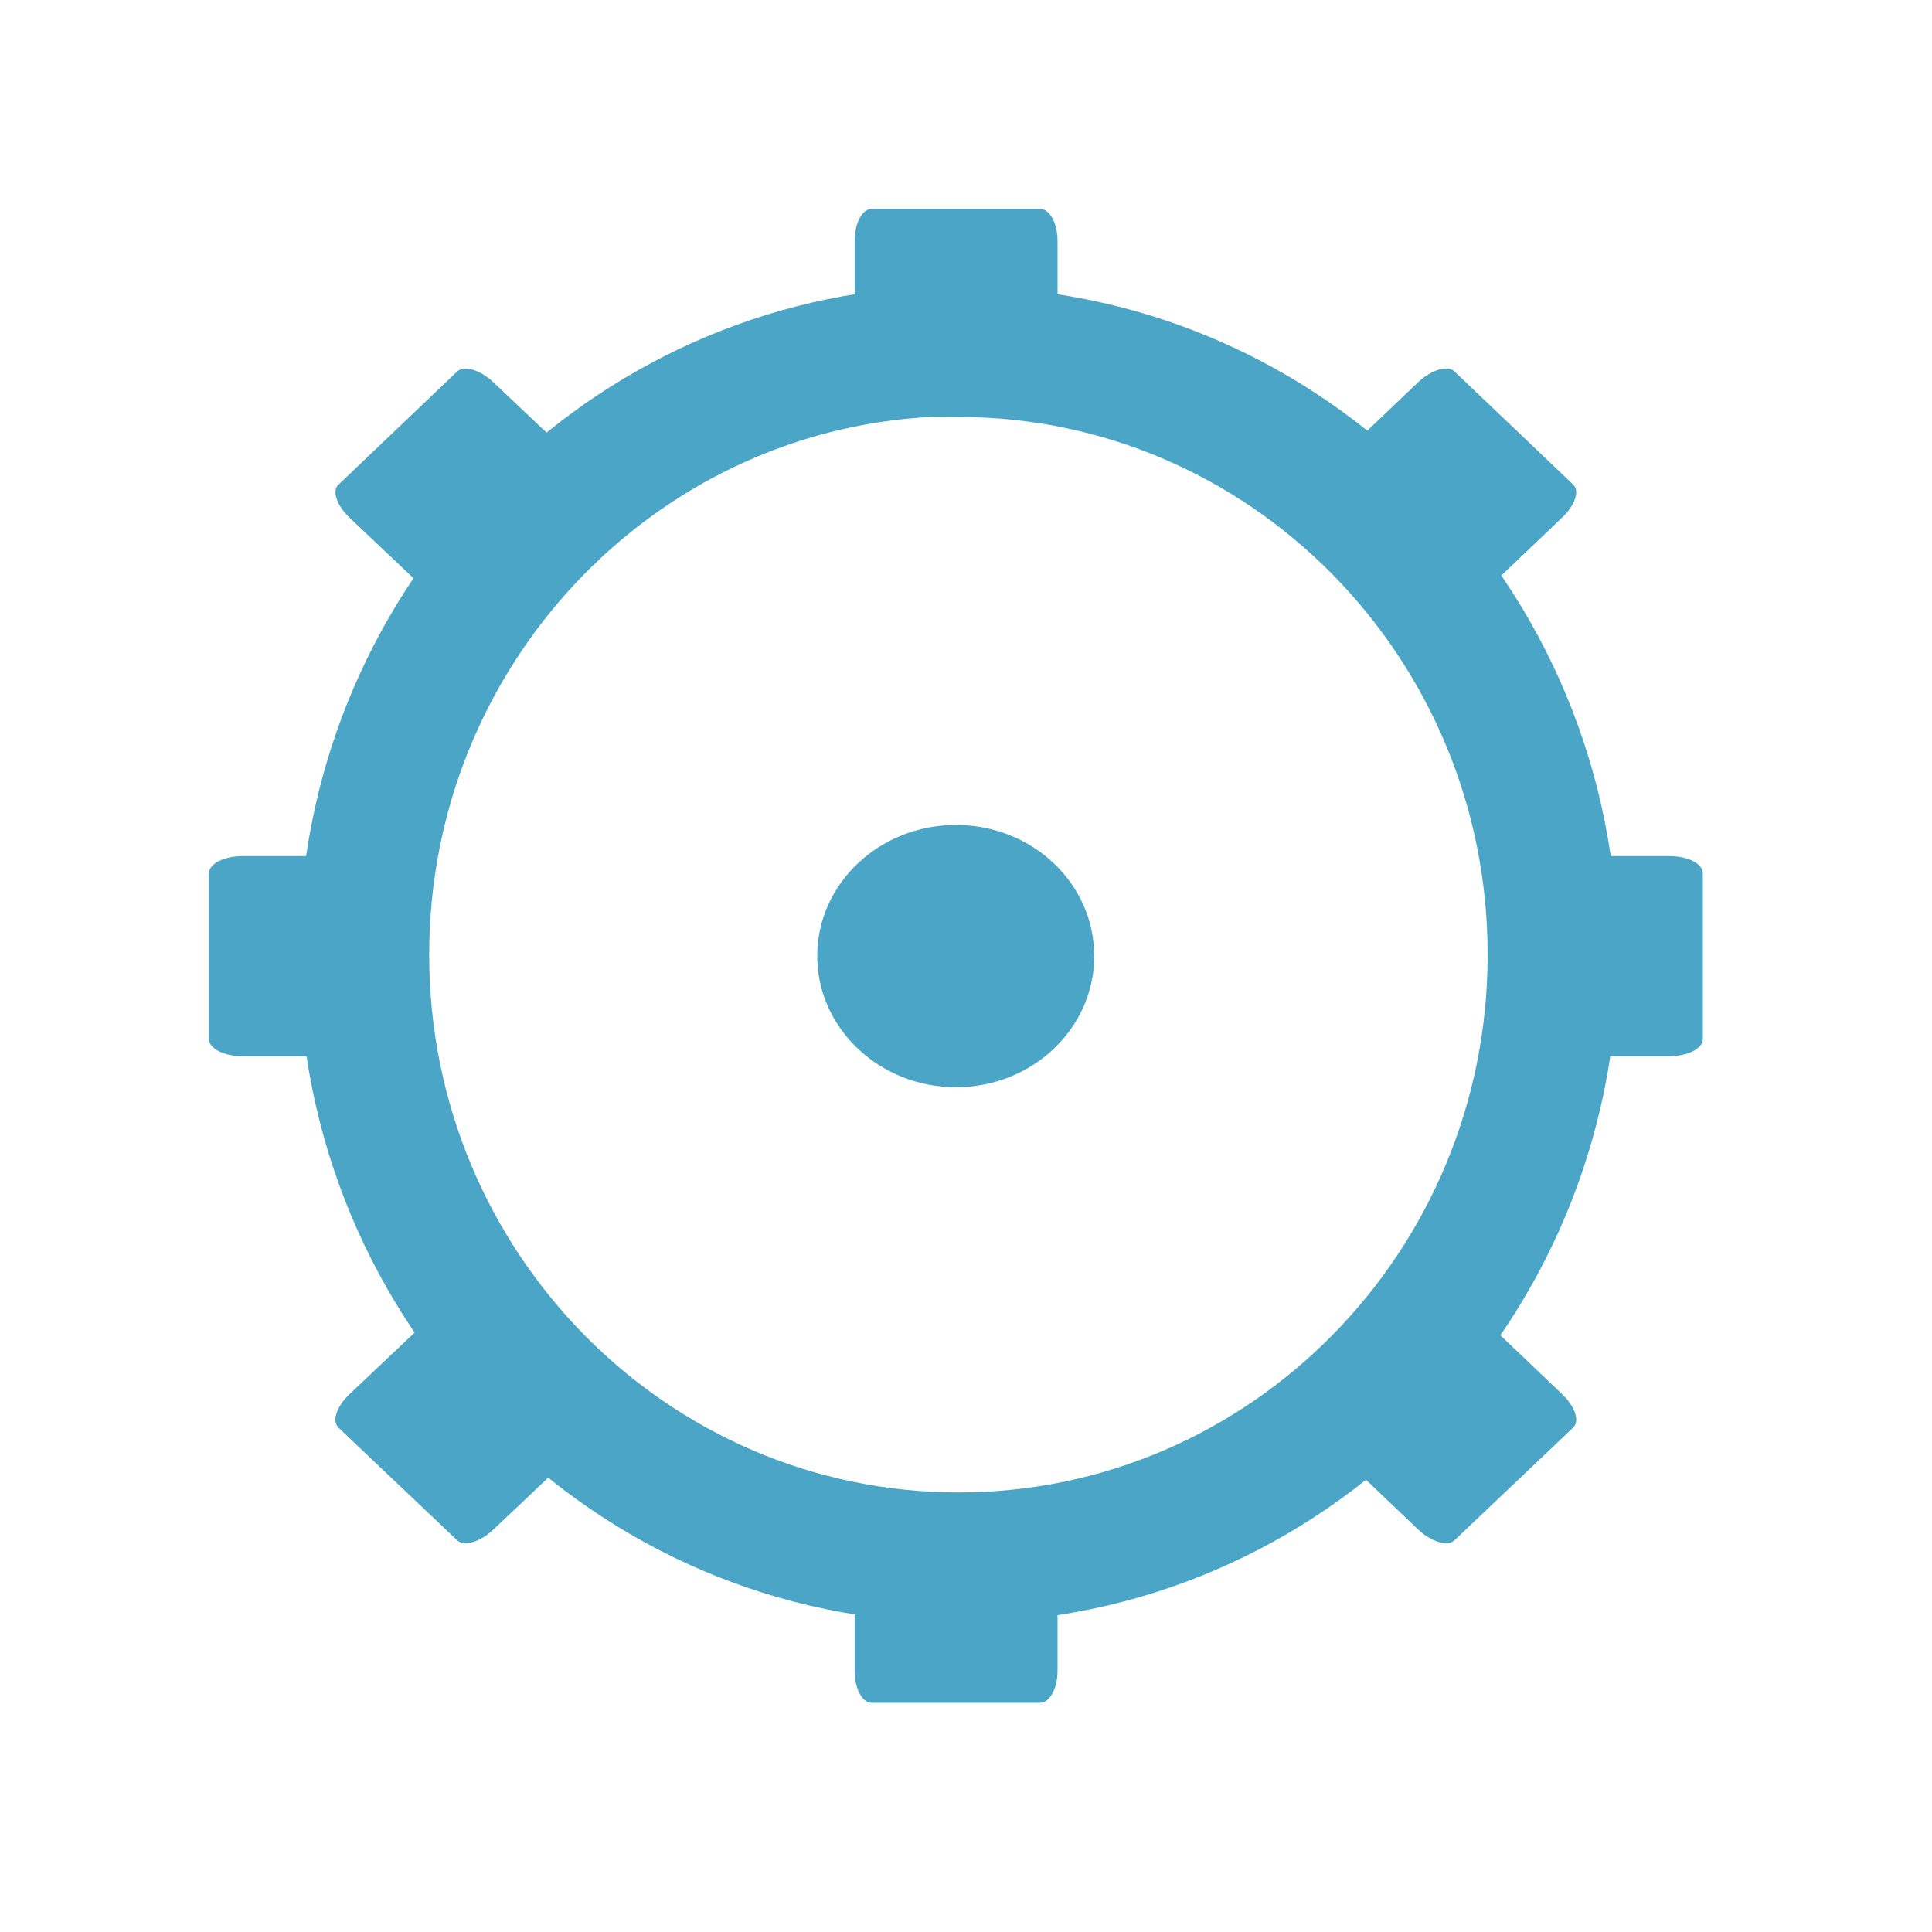 <svg viewBox="0 0 16 16" width="16" xmlns="http://www.w3.org/2000/svg" xmlns:xlink="http://www.w3.org/1999/xlink" height="16">
 <path d="m123.91-160.5c-41.932 2.21-75.279 37.45-75.279 80.522 0 44.463 35.557 80.525 79.389 80.525 43.83 0 79.39-36.062 79.39-80.525 0-44.462-35.56-80.522-79.39-80.522-1.39 0-2.78-0.07-4.11 0z" transform="matrix(.062 0 0 .062 0 12.865)" stroke="#4aa5c6" stroke-width="17.397" fill="none"/>
 <g fill="#4aa5c6">
  <path d="m7.219 1.73h1.395c0.078 0 0.144 0.117 0.144 0.262v0.801c0 0.144-0.066 0.262-0.144 0.262h-1.395c-0.078 0-0.141-0.117-0.141-0.262v-0.801c0-0.144 0.062-0.262 0.141-0.262z"/>
  <path d="m7.219 12.781h1.395c0.078 0 0.144 0.117 0.144 0.262v0.797c0 0.144-0.066 0.262-0.144 0.262h-1.395c-0.078 0-0.141-0.118-0.141-0.262v-0.797c0-0.145 0.062-0.262 0.141-0.262z"/>
  <path d="m9.062 7.918c0 0.598-0.512 1.086-1.145 1.086s-1.149-0.488-1.149-1.086c0-0.602 0.516-1.086 1.149-1.086s1.145 0.484 1.145 1.086z"/>
  <path d="m14.102 7.231v1.375c0 0.078-0.125 0.141-0.278 0.141h-0.844c-0.152 0-0.273-0.062-0.273-0.141v-1.375c0-0.078 0.121-0.141 0.273-0.141h0.844c0.153 0 0.278 0.062 0.278 0.141z"/>
  <path d="m3.129 7.231v1.375c0 0.078-0.125 0.141-0.277 0.141h-0.844c-0.152 0-0.277-0.062-0.277-0.141v-1.375c0-0.078 0.125-0.141 0.277-0.141h0.844c0.152 0 0.277 0.062 0.277 0.141z"/>
  <path d="m12.043 3.074l0.984 0.938c0.059 0.051 0.016 0.176-0.093 0.277l-0.594 0.566c-0.11 0.102-0.242 0.141-0.297 0.09l-0.988-0.934c-0.055-0.055-0.012-0.18 0.097-0.281l0.594-0.566c0.109-0.102 0.242-0.141 0.297-0.09z"/>
  <path d="m3.789 10.887l0.988 0.937c0.055 0.051 0.016 0.176-0.094 0.278l-0.598 0.566c-0.109 0.102-0.238 0.141-0.297 0.09l-0.984-0.934c-0.059-0.054-0.016-0.179 0.094-0.281l0.598-0.566c0.105-0.102 0.238-0.141 0.293-0.09z"/>
  <path d="m13.027 11.824l-0.984 0.934c-0.055 0.051-0.188 0.012-0.297-0.09l-0.594-0.566c-0.109-0.102-0.152-0.227-0.097-0.278l0.988-0.937c0.055-0.051 0.187-0.012 0.297 0.09l0.594 0.566c0.109 0.102 0.152 0.227 0.093 0.281z"/>
  <path d="m4.777 4.012l-0.988 0.934c-0.055 0.051-0.188 0.012-0.293-0.09l-0.598-0.566c-0.109-0.102-0.152-0.227-0.094-0.277l0.984-0.938c0.059-0.051 0.188-0.012 0.297 0.09l0.598 0.566c0.109 0.102 0.148 0.227 0.094 0.281z"/>
 </g>
</svg>
